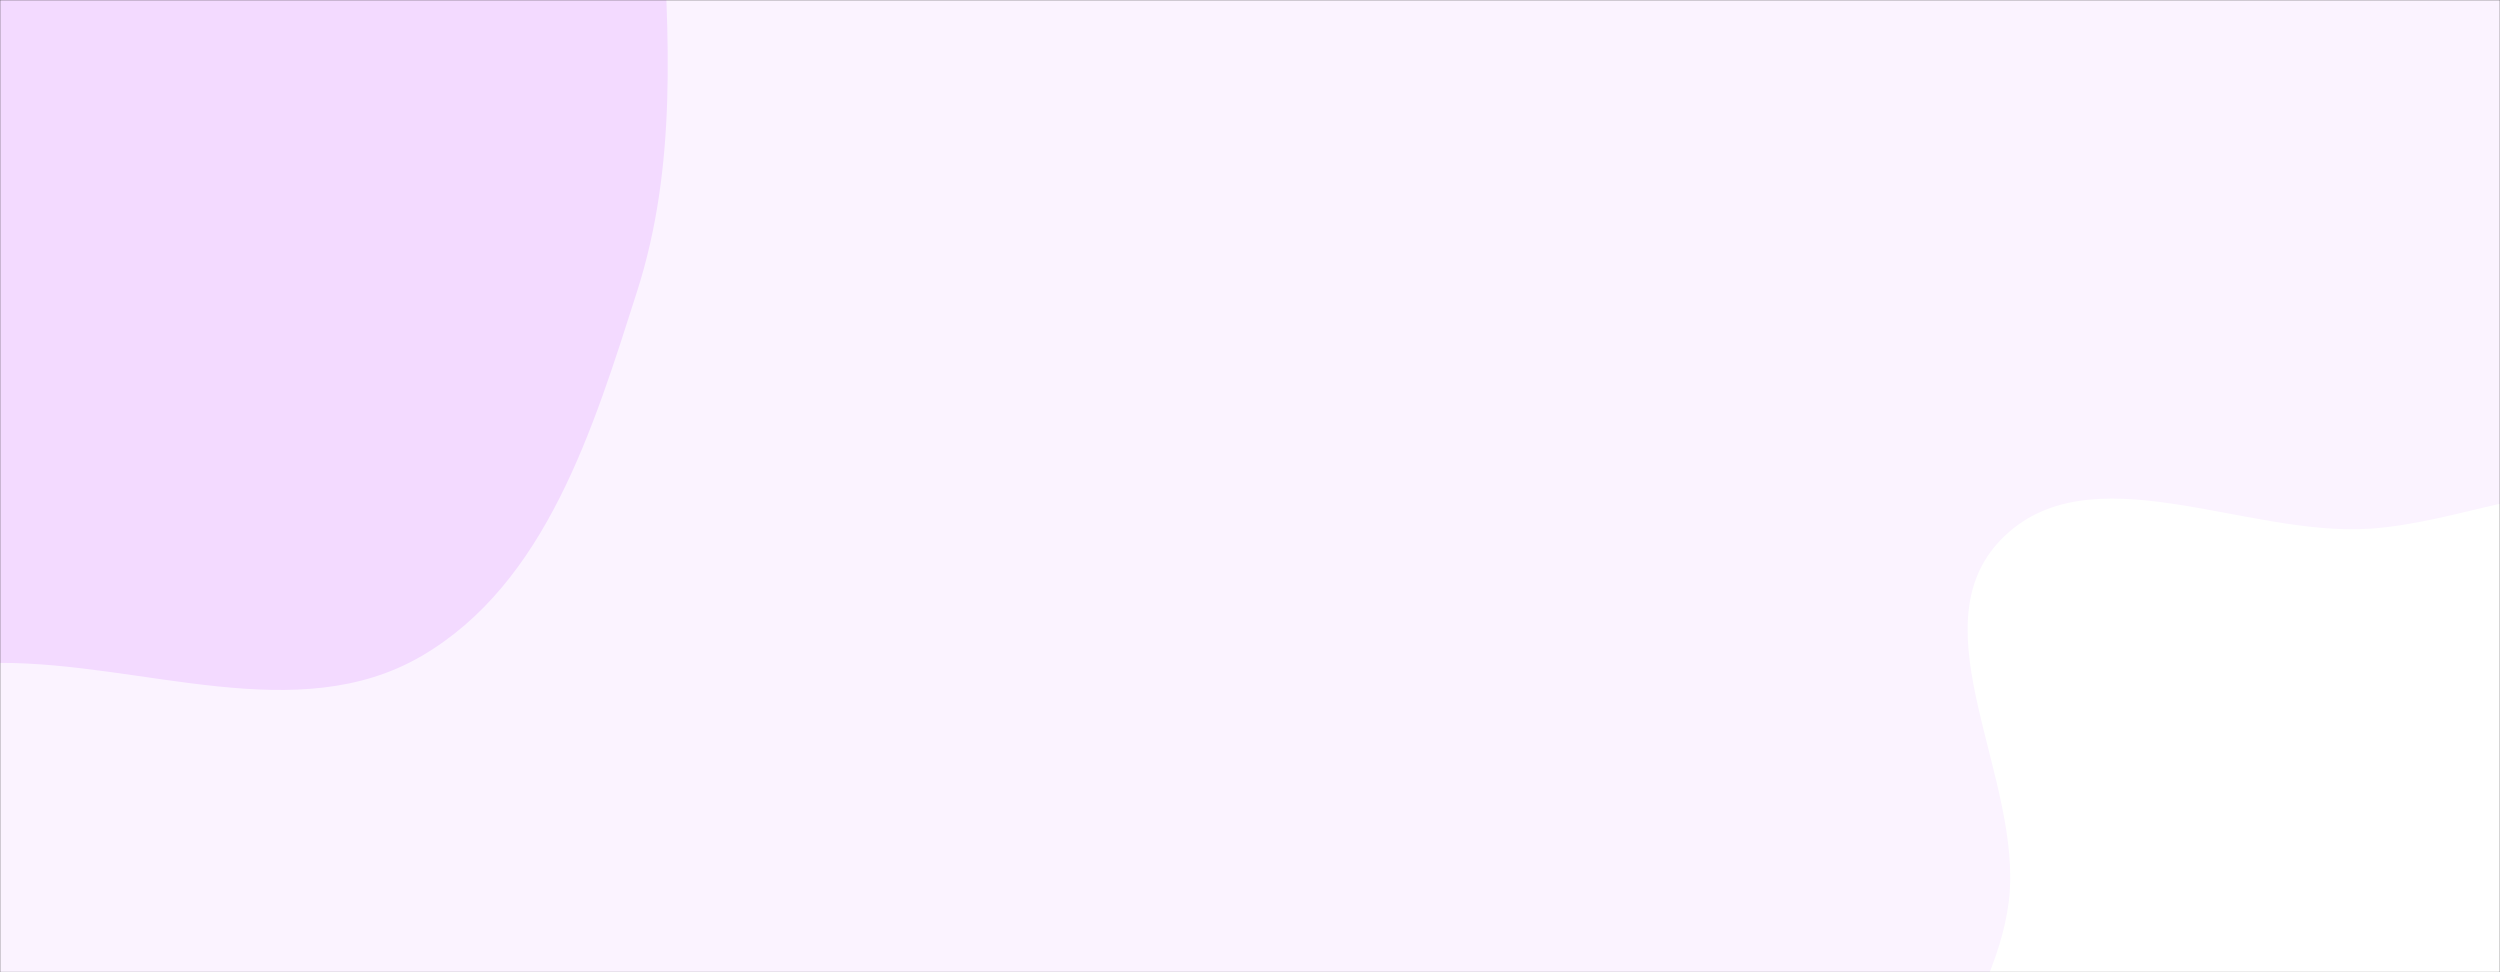 <svg xmlns="http://www.w3.org/2000/svg" version="1.1" xmlns:xlink="http://www.w3.org/1999/xlink" xmlns:svgjs="http://svgjs.dev/svgjs" width="1440" height="560" preserveAspectRatio="none" viewBox="0 0 1440 560"><rect x="0" y="0" width="1440" height="560" fill="#333333" stroke="none"/><g mask="url(&quot;#SvgjsMask1099&quot;)" fill="none"><rect width="1440" height="560" x="0" y="0" fill="rgba(251, 243, 255, 1)"></rect><path d="M0,381.826C82.63,381.634,171.472,419.511,242.837,377.861C314.589,335.985,341.761,246.759,367.031,167.617C390.09,95.397,385.411,20.906,380.975,-54.776C376.132,-137.401,391.093,-229.492,339.943,-294.562C288.4,-360.132,197.174,-376.751,115.317,-392.734C39.198,-407.596,-38.938,-407.676,-112.426,-382.888C-184.063,-358.725,-249.245,-315.675,-293.932,-254.694C-336.705,-196.325,-337.288,-121.142,-355.547,-51.12C-376.483,29.167,-429.967,106.517,-409.061,186.812C-387.32,270.315,-321.452,341.859,-243.563,378.991C-168.758,414.653,-82.871,382.018,0,381.826" fill="#f3daff"></path><path d="M1440 865.964C1507.354 869.311 1583.611 907.999 1638.198 868.401 1693.174 828.52 1676.572 742.371 1698.83 678.204 1718.433 621.69 1769.484 573.059 1761.195 513.819 1752.901 454.546 1699.582 413.872 1656.089 372.758 1616.295 335.14 1573.713 298.687 1520.398 286.191 1468.562 274.042 1418.108 300.964 1364.987 304.529 1292.824 309.372 1202.808 258.918 1152.502 310.882 1103.165 361.845 1165.758 448.923 1157.05 519.318 1148.604 587.597 1083.219 648.069 1102.625 714.074 1122.11 780.348 1191.079 820.955 1254.069 849.314 1311.981 875.387 1376.567 862.812 1440 865.964" fill="#ffffff"></path></g><defs><mask id="SvgjsMask1099"><rect width="1440" height="560" fill="#ffffff"></rect></mask></defs></svg>